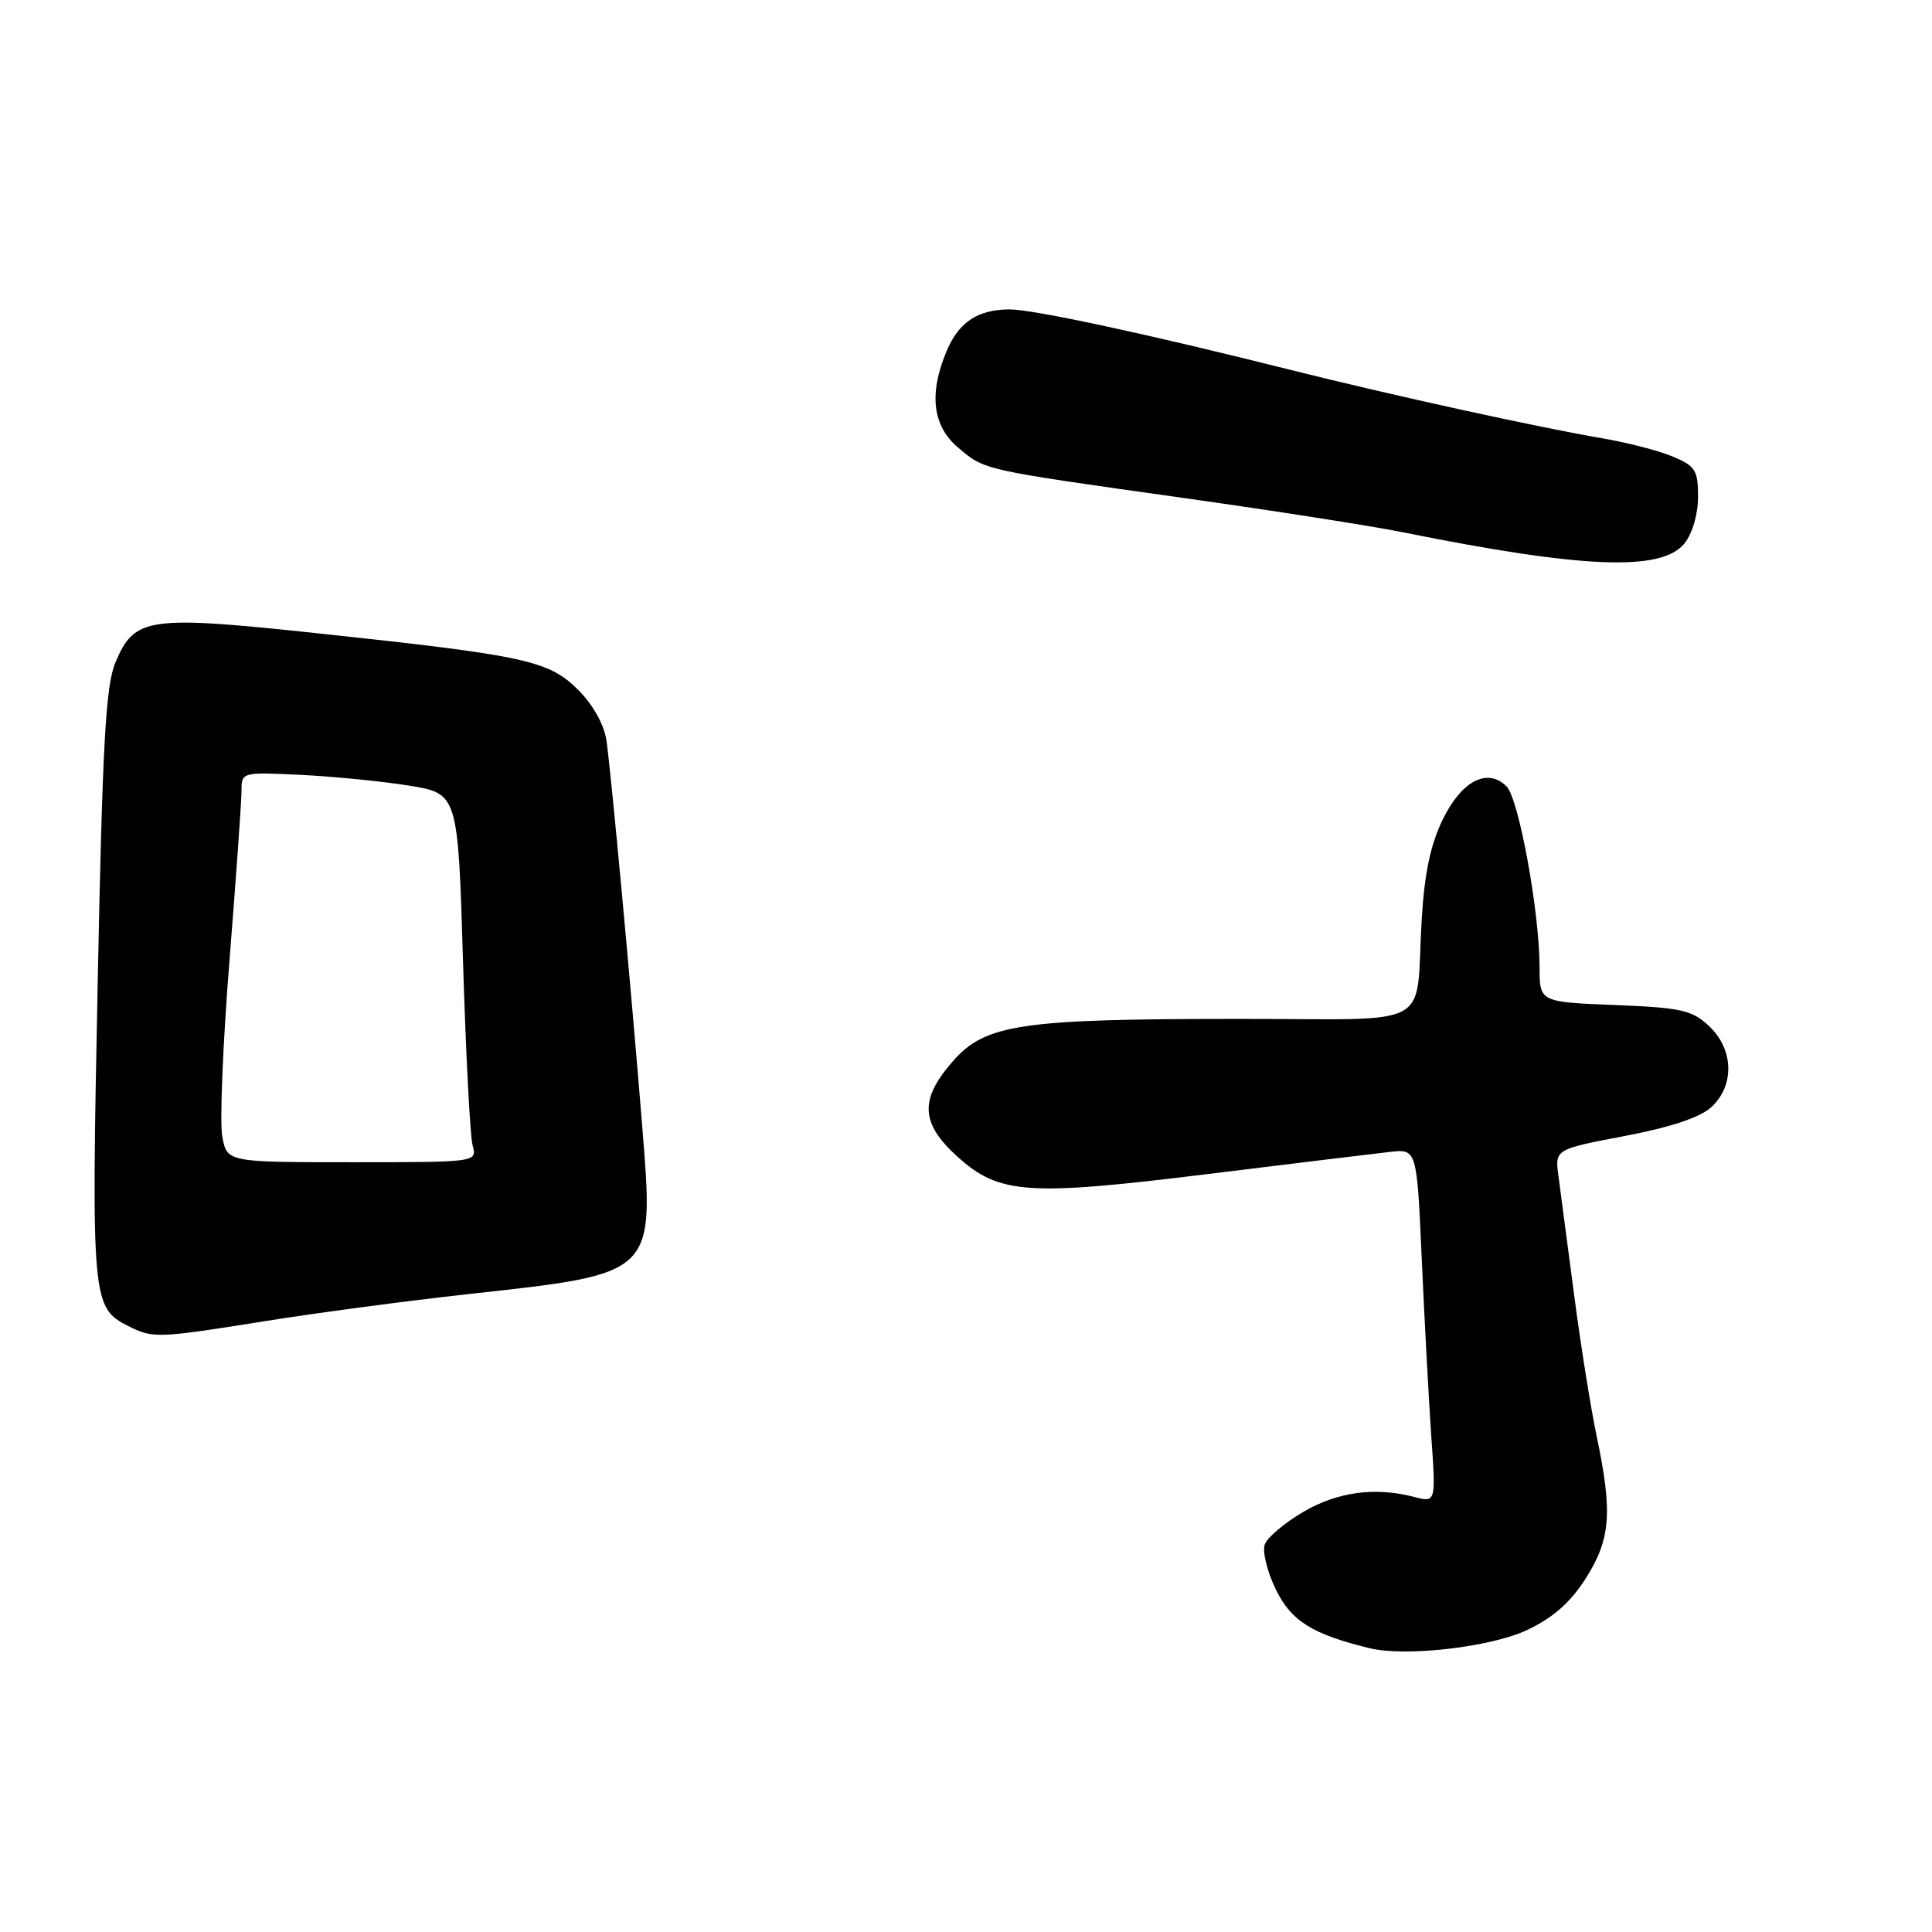 <?xml version="1.0" encoding="UTF-8" standalone="no"?>
<!DOCTYPE svg PUBLIC "-//W3C//DTD SVG 1.1//EN" "http://www.w3.org/Graphics/SVG/1.1/DTD/svg11.dtd" >
<svg xmlns="http://www.w3.org/2000/svg" xmlns:xlink="http://www.w3.org/1999/xlink" version="1.1" viewBox="0 0 256 256">
 <g >
 <path fill="currentColor"
d=" M 202.38 215.97 C 205.81 214.35 208.11 212.31 210.13 209.13 C 213.42 203.94 213.69 200.42 211.57 190.32 C 210.78 186.57 209.43 178.10 208.57 171.50 C 207.70 164.90 206.78 157.88 206.51 155.89 C 206.02 152.29 206.02 152.29 215.26 150.53 C 221.33 149.38 225.27 148.07 226.75 146.71 C 229.87 143.85 229.74 139.04 226.46 135.96 C 224.20 133.84 222.77 133.52 213.96 133.17 C 204.00 132.77 204.00 132.77 204.00 128.13 C 203.99 120.85 201.25 105.82 199.63 104.21 C 197.10 101.67 193.66 103.46 191.16 108.61 C 189.54 111.94 188.74 115.78 188.38 121.90 C 187.51 136.63 190.51 135.00 164.23 135.01 C 135.19 135.01 130.58 135.70 126.25 140.63 C 121.82 145.68 121.97 148.83 126.85 153.25 C 132.40 158.26 136.11 158.52 160.10 155.56 C 171.32 154.18 182.13 152.86 184.12 152.64 C 187.74 152.22 187.74 152.22 188.39 166.86 C 188.75 174.91 189.32 185.46 189.65 190.30 C 190.27 199.10 190.27 199.10 187.38 198.35 C 182.21 197.00 177.22 197.68 172.68 200.34 C 170.23 201.78 167.95 203.70 167.60 204.61 C 167.24 205.53 167.89 208.21 169.04 210.58 C 171.08 214.79 173.86 216.54 181.50 218.40 C 186.27 219.56 197.60 218.25 202.38 215.97 Z  M 35.23 175.04 C 41.98 173.96 54.02 172.36 62.00 171.48 C 86.95 168.74 86.68 169.01 85.10 149.27 C 83.61 130.79 80.97 102.31 80.35 98.07 C 80.05 96.02 78.55 93.35 76.64 91.44 C 72.73 87.53 69.71 86.87 42.50 83.96 C 19.58 81.51 17.85 81.75 15.31 87.74 C 14.00 90.84 13.58 98.35 12.94 130.50 C 12.10 172.30 12.18 173.27 17.00 175.71 C 20.27 177.36 20.84 177.34 35.23 175.04 Z  M 223.19 72.02 C 224.25 70.70 225.00 68.15 225.00 65.84 C 225.00 62.31 224.65 61.75 221.64 60.49 C 219.79 59.72 215.63 58.64 212.39 58.09 C 203.81 56.63 184.22 52.33 171.00 49.01 C 152.29 44.31 136.93 41.00 133.80 41.00 C 129.57 41.00 127.03 42.68 125.42 46.55 C 123.05 52.21 123.57 56.46 126.98 59.33 C 130.54 62.33 130.02 62.21 157.00 66.01 C 168.82 67.67 181.88 69.72 186.00 70.55 C 209.75 75.34 220.16 75.75 223.19 72.02 Z  M 29.45 150.59 C 29.10 148.72 29.53 138.22 30.41 127.25 C 31.28 116.28 32.00 106.18 32.00 104.81 C 32.00 102.32 32.05 102.30 39.75 102.67 C 44.01 102.87 50.47 103.51 54.09 104.08 C 60.68 105.13 60.68 105.13 61.35 127.31 C 61.72 139.52 62.29 150.51 62.62 151.75 C 63.23 154.00 63.23 154.00 46.66 154.00 C 30.09 154.00 30.09 154.00 29.45 150.59 Z "/>
</g>
</svg>